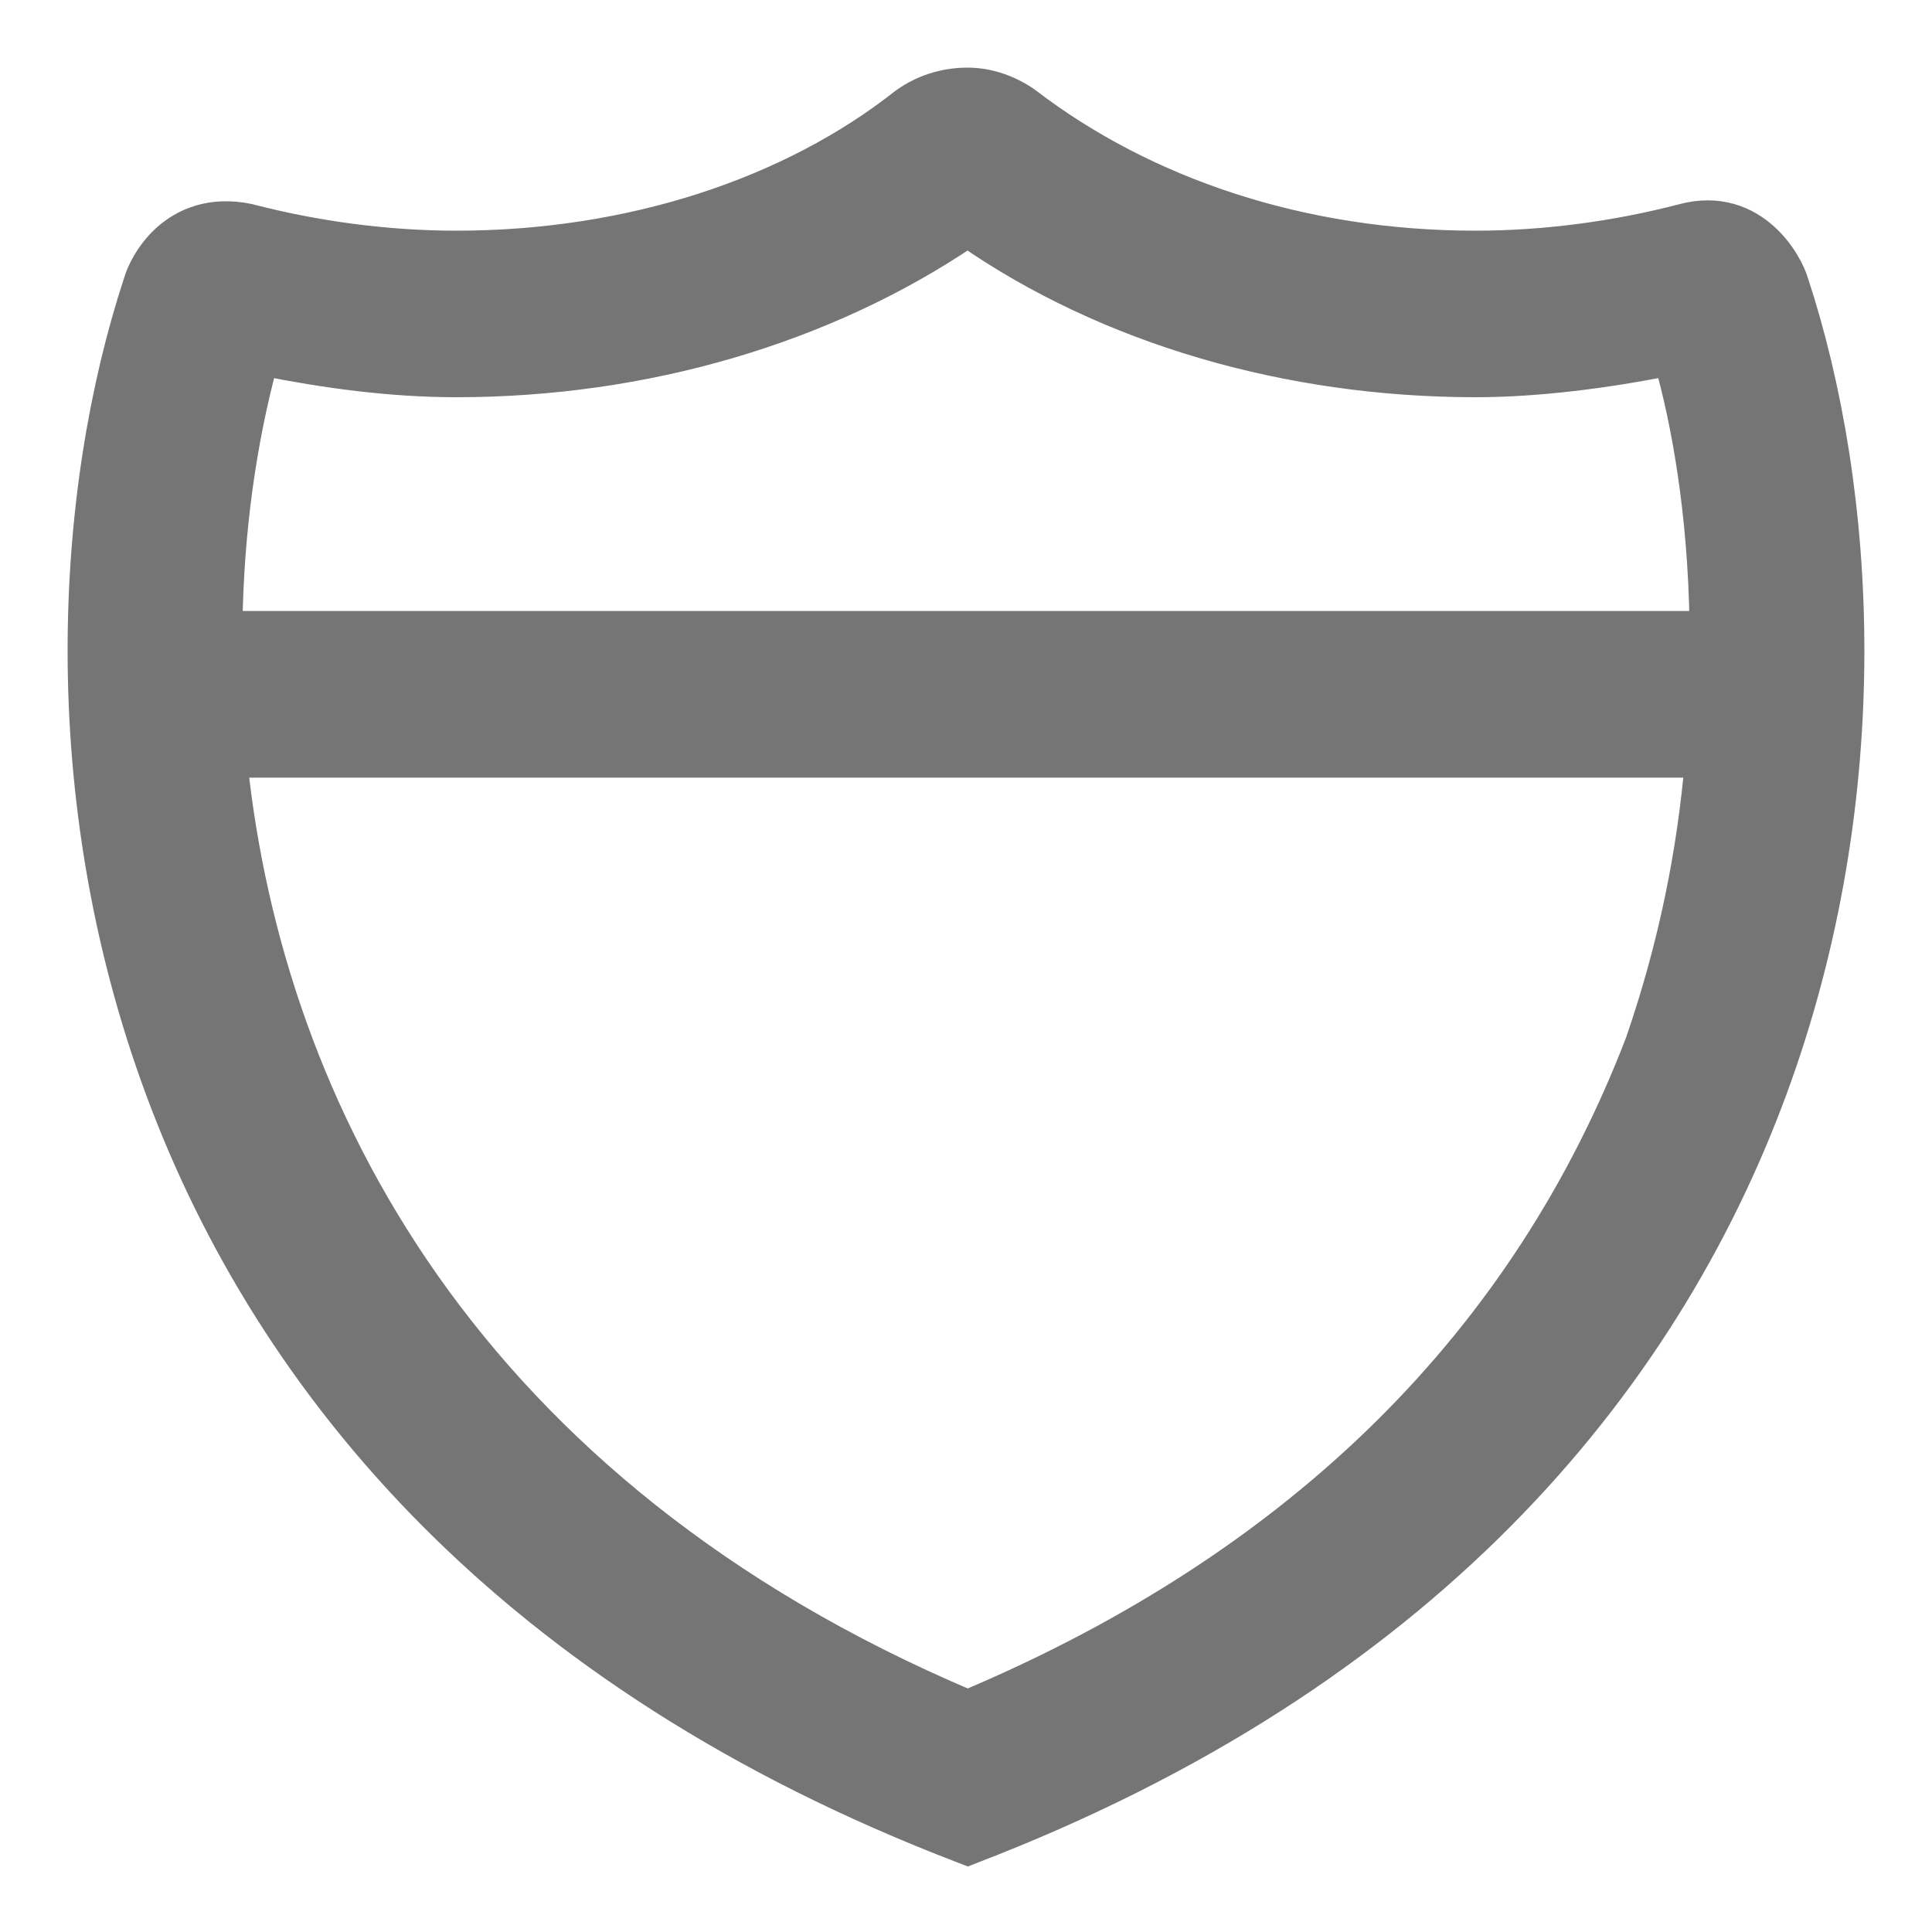 <svg width="20" height="20" viewBox="0 0 20 20" fill="none" xmlns="http://www.w3.org/2000/svg">
<path d="M10.635 1.057L10.635 1.057L10.63 1.053C10.46 0.933 10.242 0.85 10.018 0.85C9.76 0.85 9.543 0.931 9.369 1.053L9.369 1.053L9.362 1.058C8.191 1.984 6.535 2.538 4.724 2.538C3.987 2.538 3.249 2.434 2.584 2.261L2.584 2.261L2.577 2.259C2.188 2.178 1.906 2.301 1.718 2.471C1.541 2.632 1.453 2.831 1.427 2.925C0.723 5.064 0.516 8.217 1.655 11.287C2.797 14.365 5.288 17.349 9.965 19.14L10.019 19.161L10.072 19.14C14.73 17.349 17.212 14.364 18.349 11.287C19.483 8.217 19.276 5.064 18.573 2.925C18.545 2.827 18.447 2.621 18.267 2.458C18.077 2.285 17.791 2.158 17.414 2.261C16.75 2.434 16.012 2.538 15.275 2.538C13.466 2.538 11.846 1.984 10.635 1.057ZM2.728 3.741C3.369 3.869 4.045 3.962 4.724 3.962C6.666 3.962 8.539 3.414 10.017 2.413C11.461 3.415 13.334 3.962 15.275 3.962C15.92 3.962 16.627 3.869 17.274 3.741C17.441 4.322 17.625 5.283 17.64 6.475H2.36C2.372 5.504 2.504 4.567 2.728 3.741ZM10.018 17.642C4.828 15.444 2.789 11.486 2.412 7.9H17.59C17.509 8.822 17.324 9.776 16.974 10.792C15.795 13.86 13.482 16.178 10.018 17.642Z" fill="#757575" stroke="#757575" stroke-width="0.3"/>
</svg>
